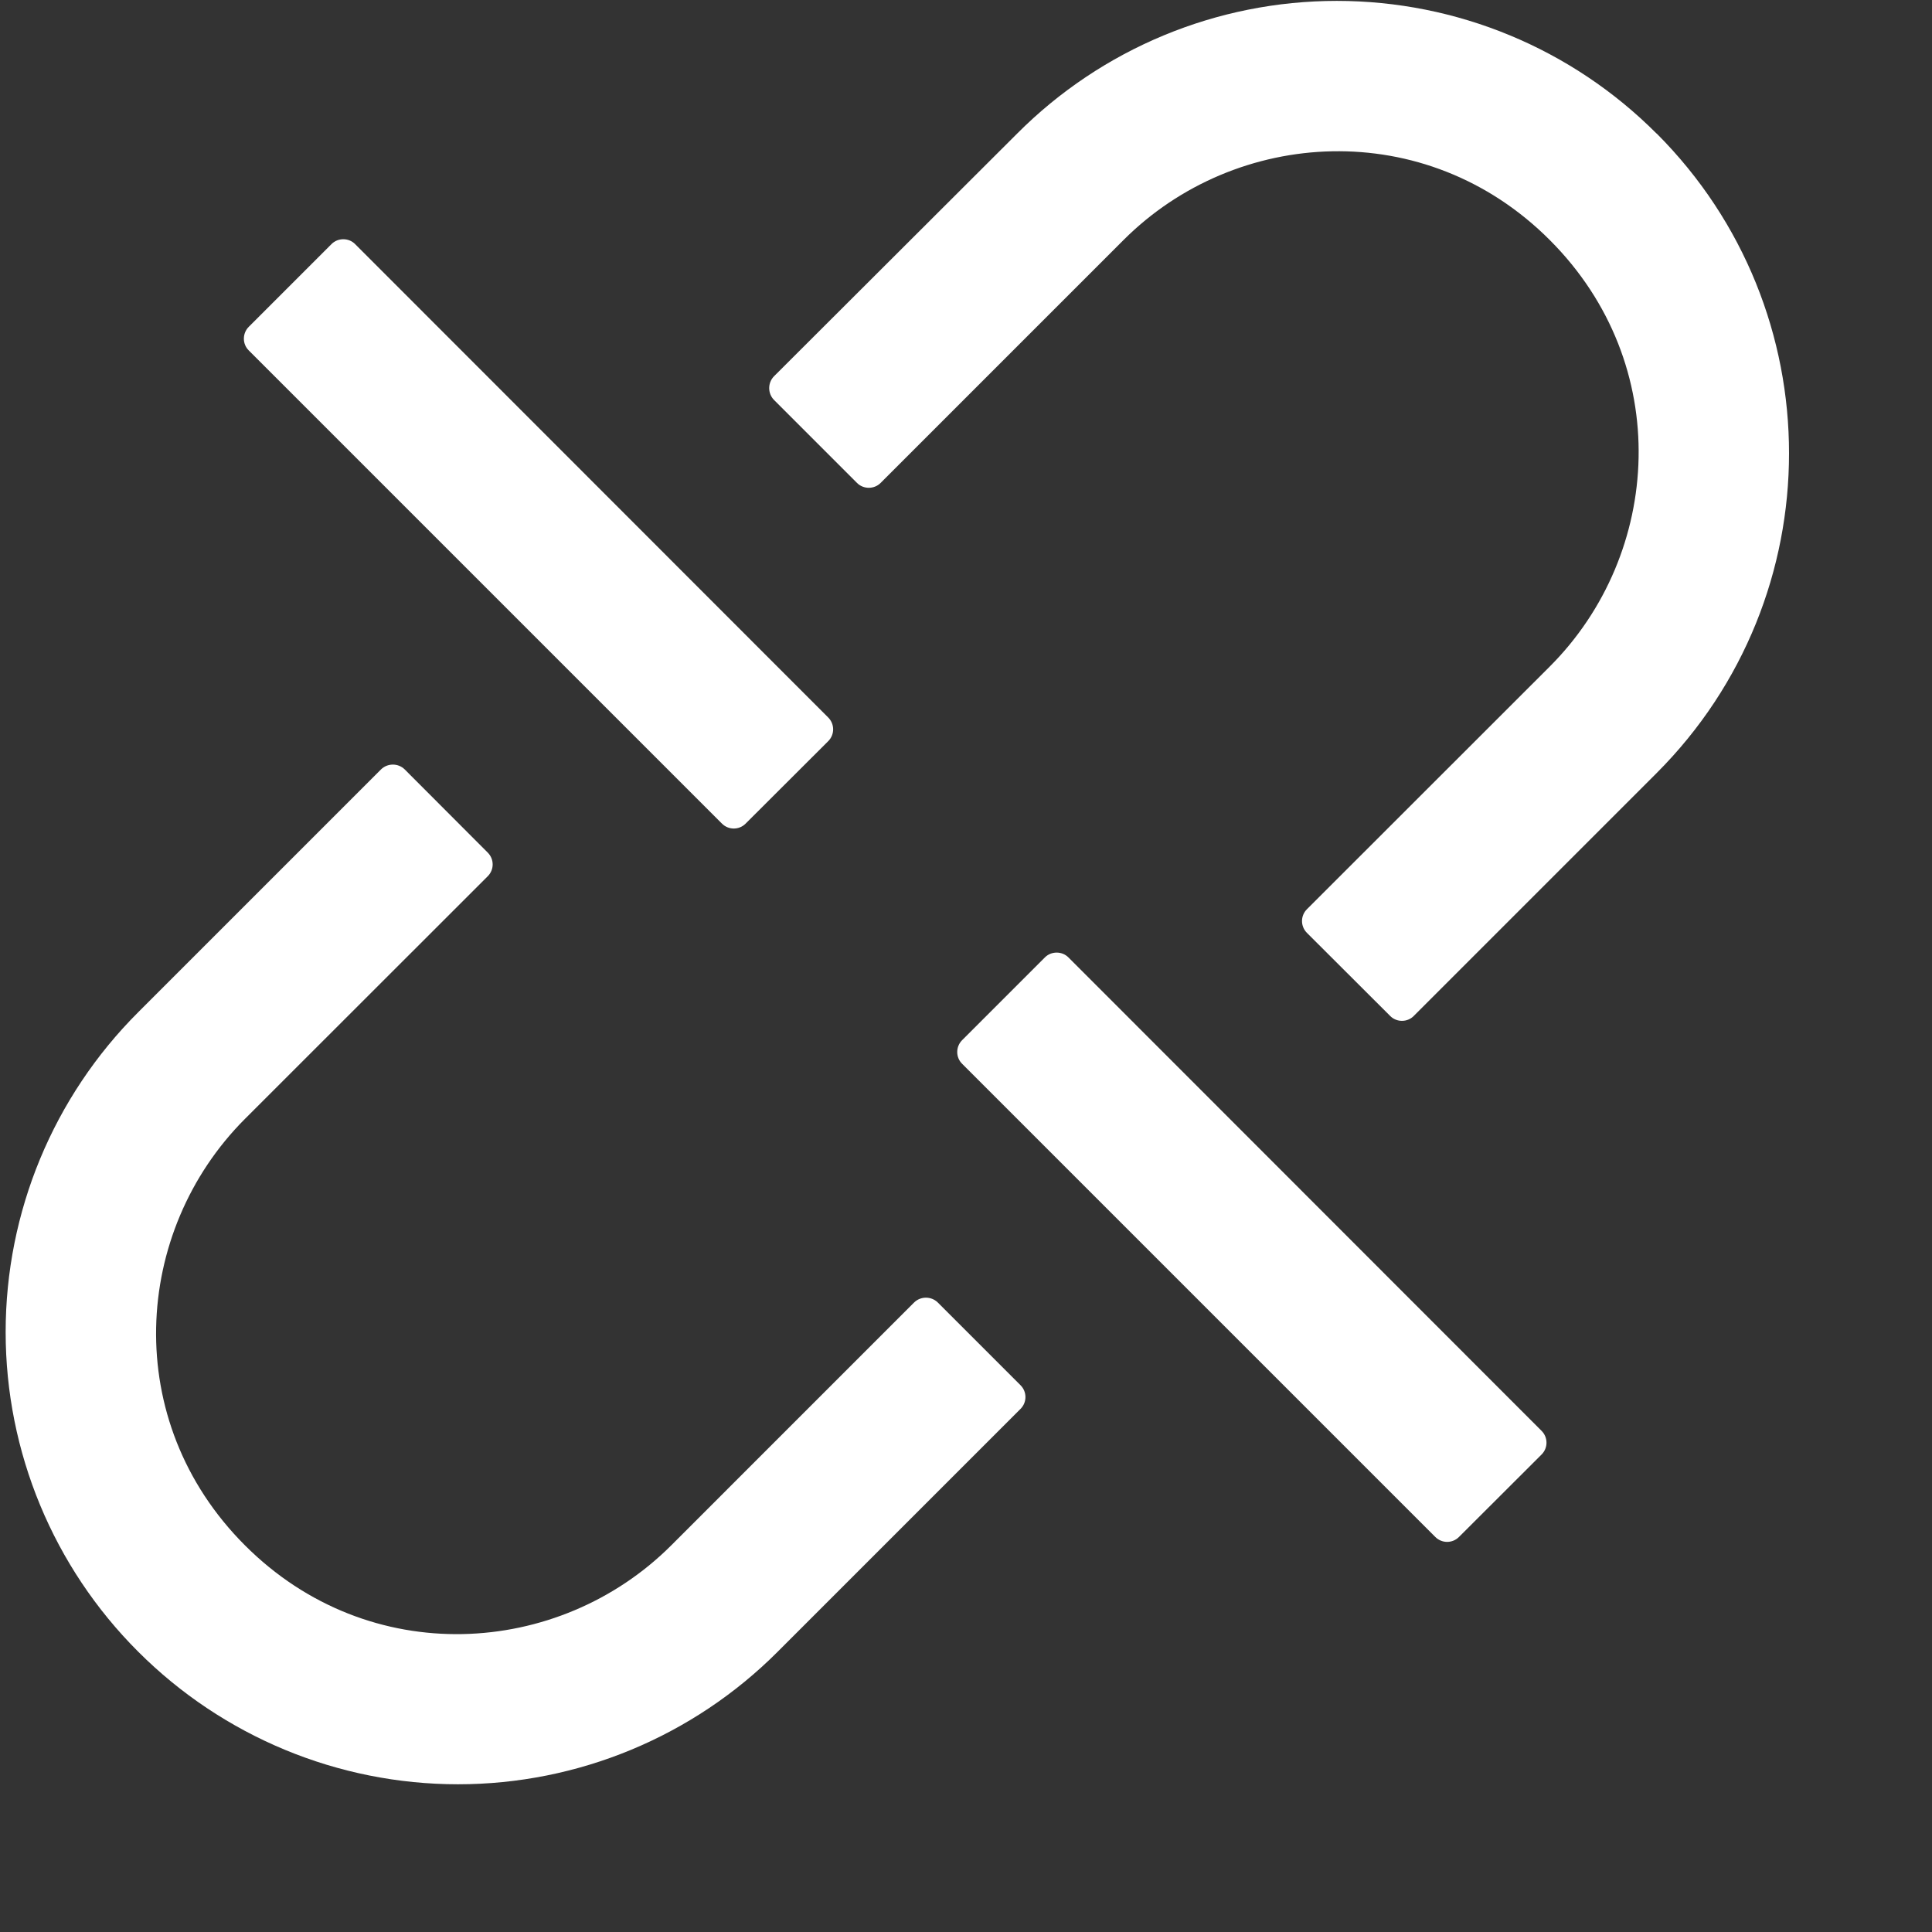 <?xml version="1.0" encoding="UTF-8"?>
<svg width="13px" height="13px" viewBox="0 0 13 13" version="1.1" xmlns="http://www.w3.org/2000/svg" xmlns:xlink="http://www.w3.org/1999/xlink">
    <rect x="0" y="0" width="13" height="13" fill="#333333" stroke="none"/>
    <title>连接 (1)</title>
    <g id="chrome-v6-支持dapp" stroke="none" stroke-width="1" fill="none" fill-rule="evenodd">
        <g id="钱包交易首页（鼠标悬停在连接dapp&amp;账户设置按钮）" transform="translate(-302, -68)" fill="#FFFFFF" fill-rule="nonzero">
            <g id="编组-7" transform="translate(296.038, 62.006)">
                <g id="连接-(1)" transform="translate(6, 6)">
                    <path d="M6.272,8.758 C6.228,8.715 6.157,8.715 6.113,8.758 L4.479,10.392 C3.723,11.148 2.446,11.229 1.61,10.392 C0.773,9.555 0.854,8.28 1.61,7.523 L3.244,5.89 C3.288,5.846 3.288,5.775 3.244,5.731 L2.685,5.171 C2.641,5.128 2.57,5.128 2.526,5.171 L0.892,6.805 C0.321,7.375 0,8.149 0,8.957 C0,9.764 0.321,10.538 0.892,11.108 C1.463,11.679 2.237,12 3.044,12 C3.851,12 4.625,11.679 5.195,11.108 L6.829,9.474 C6.873,9.43 6.873,9.359 6.829,9.315 L6.272,8.758 L6.272,8.758 Z M11.109,0.893 C10.539,0.321 9.765,0 8.957,0 C8.15,0 7.376,0.321 6.806,0.893 L5.17,2.526 C5.127,2.57 5.127,2.641 5.17,2.685 L5.729,3.244 C5.772,3.287 5.844,3.287 5.887,3.244 L7.522,1.609 C8.278,0.853 9.555,0.773 10.39,1.609 C11.227,2.446 11.147,3.722 10.39,4.479 L8.756,6.112 C8.712,6.156 8.712,6.227 8.756,6.271 L9.316,6.83 C9.359,6.874 9.432,6.874 9.475,6.83 L11.109,5.196 C12.297,4.007 12.297,2.081 11.109,0.892 L11.109,0.893 Z M5.535,4.981 C5.579,4.937 5.579,4.866 5.535,4.822 L2.351,1.636 C2.308,1.593 2.236,1.593 2.193,1.636 L1.636,2.193 C1.592,2.237 1.592,2.309 1.636,2.352 L4.82,5.536 C4.864,5.58 4.935,5.58 4.979,5.536 L5.535,4.981 L5.535,4.981 Z M10.335,9.781 C10.379,9.737 10.379,9.666 10.335,9.622 L7.151,6.436 C7.108,6.393 7.036,6.393 6.993,6.436 L6.436,6.993 C6.392,7.037 6.392,7.109 6.436,7.152 L9.62,10.336 C9.664,10.38 9.735,10.38 9.779,10.336 L10.335,9.781 L10.335,9.781 Z" id="形状"></path>
                </g>
            </g>
        </g>
    </g>
</svg>